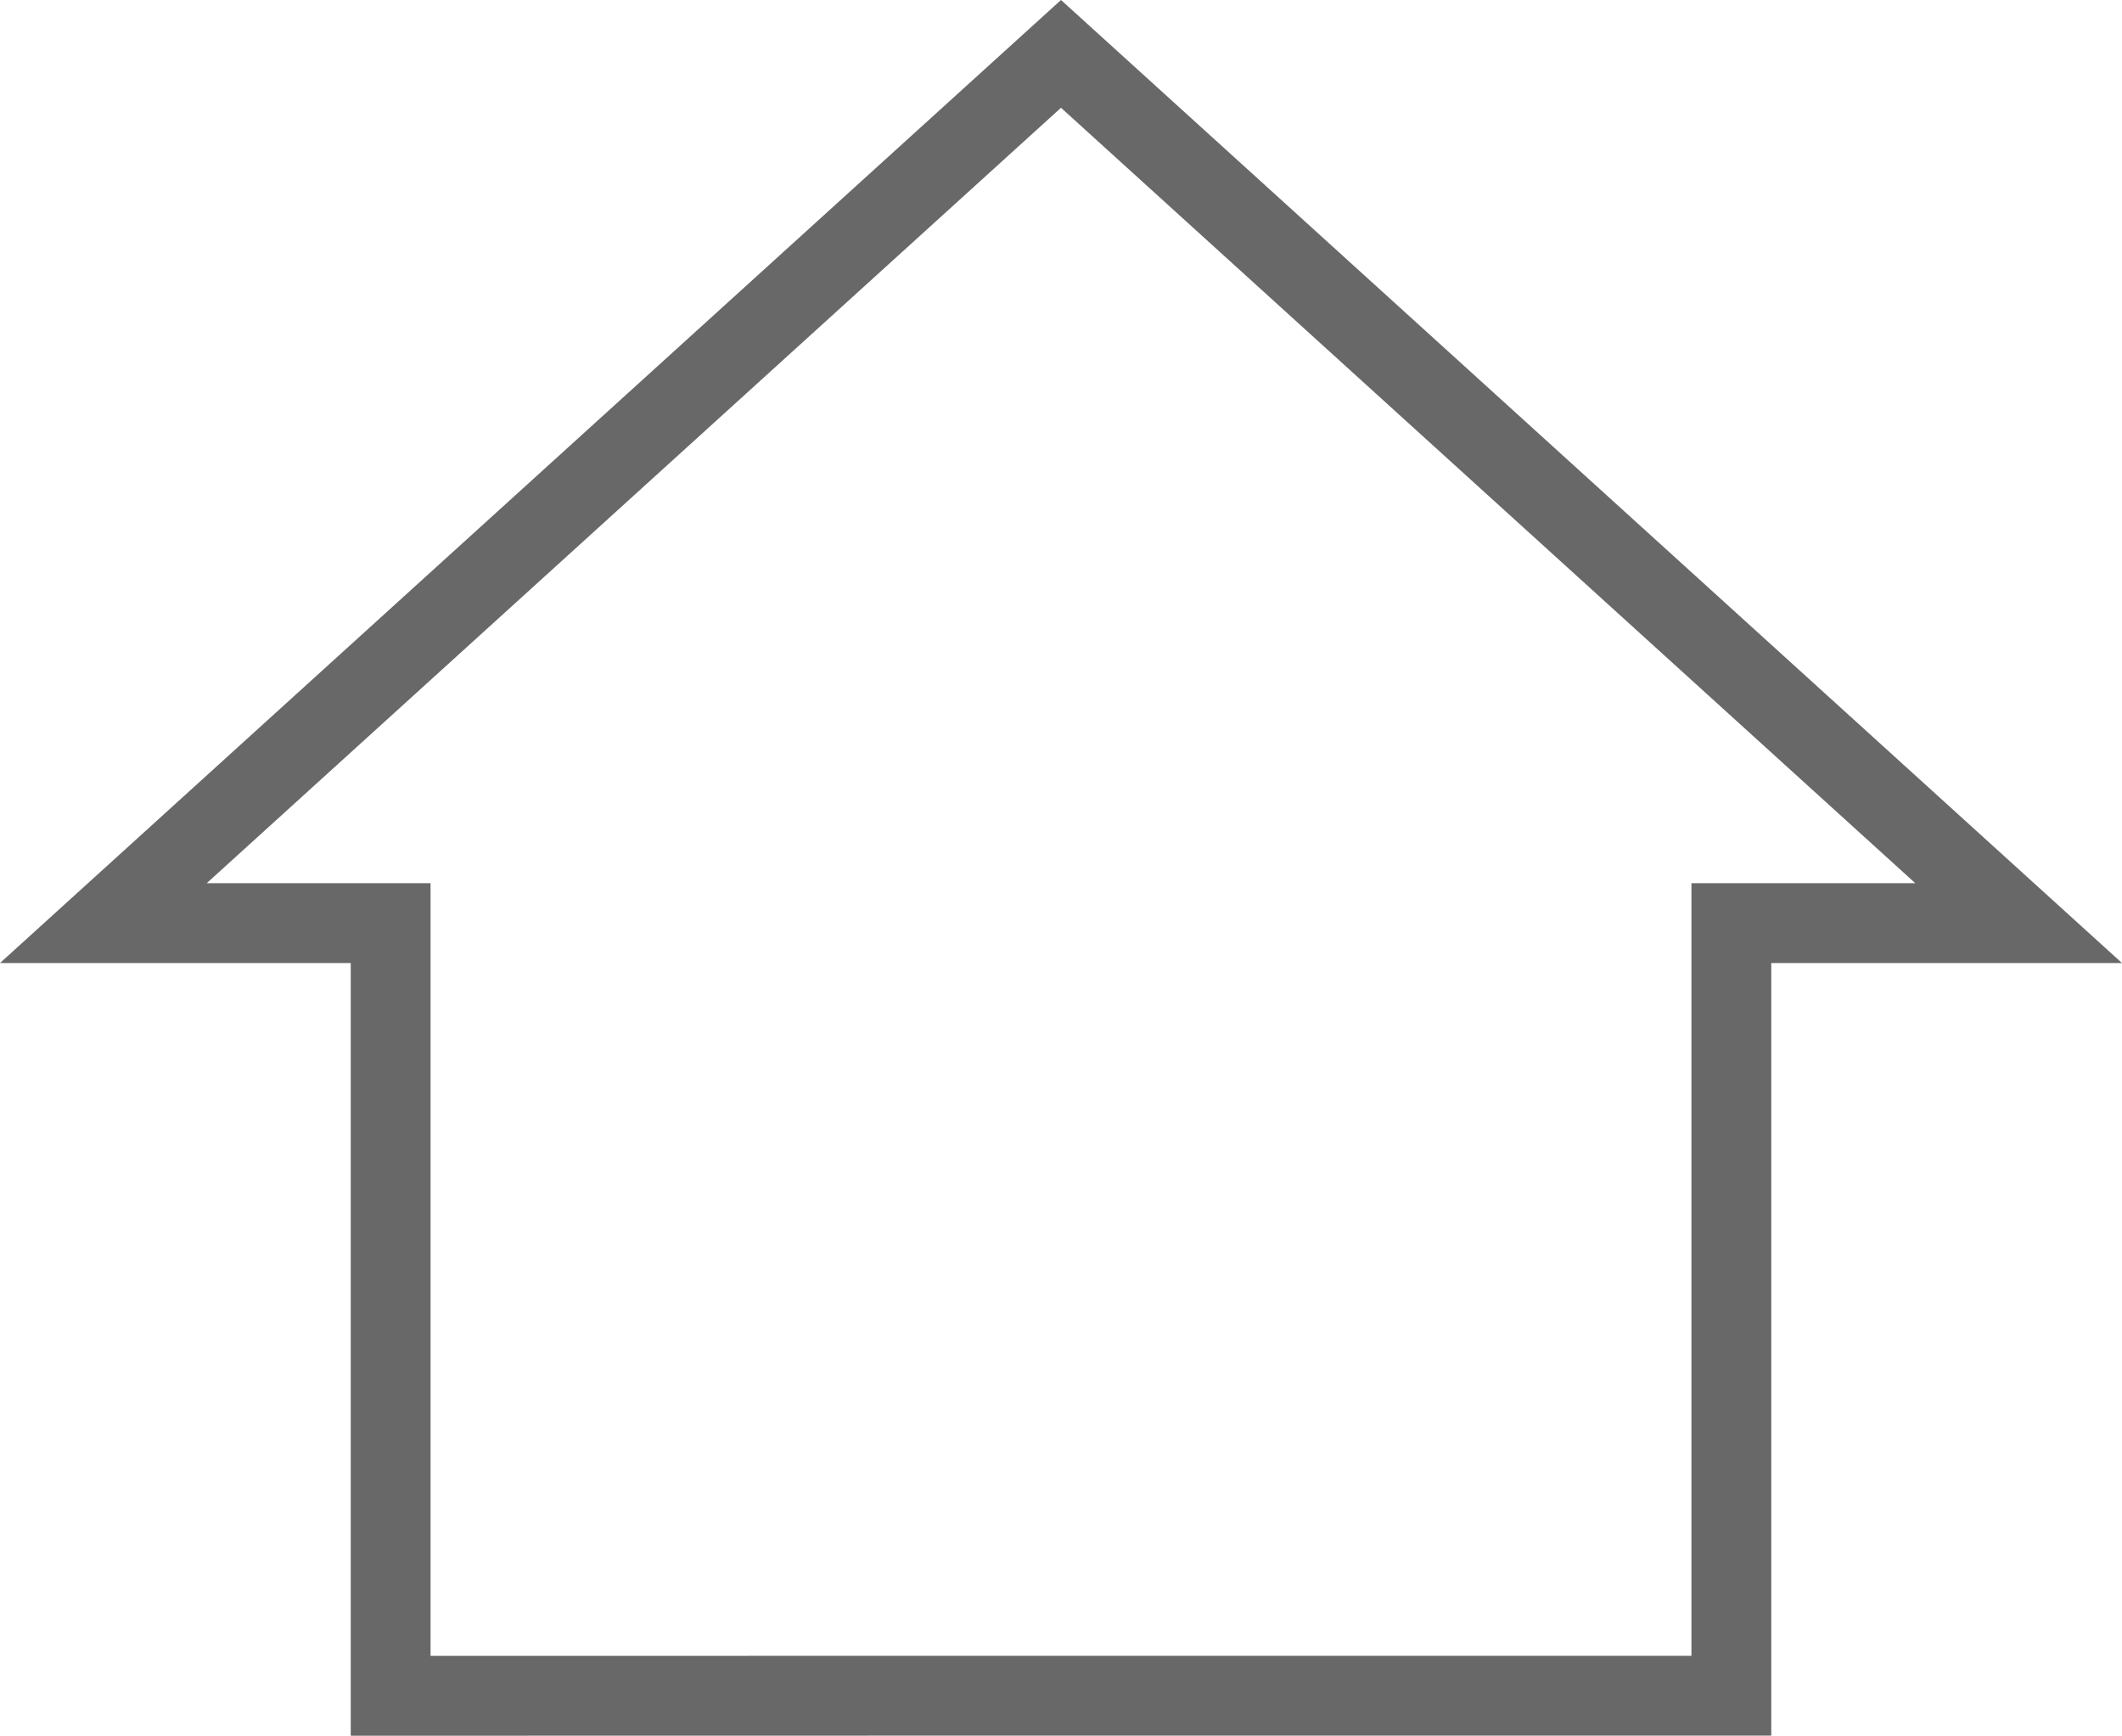 <svg xmlns="http://www.w3.org/2000/svg" width="26.59" height="21.747" viewBox="0 0 26.59 21.747">
  <g id="Home-Icon" transform="translate(1.295 0.675)">
    <path id="Shape" d="M9.6,20.571h4.8v0h6V10.891H24L12,0,0,10.891H3.6v9.681Z" fill="none" stroke="#686868" stroke-miterlimit="10" stroke-width="1"/>
  </g>
</svg>
